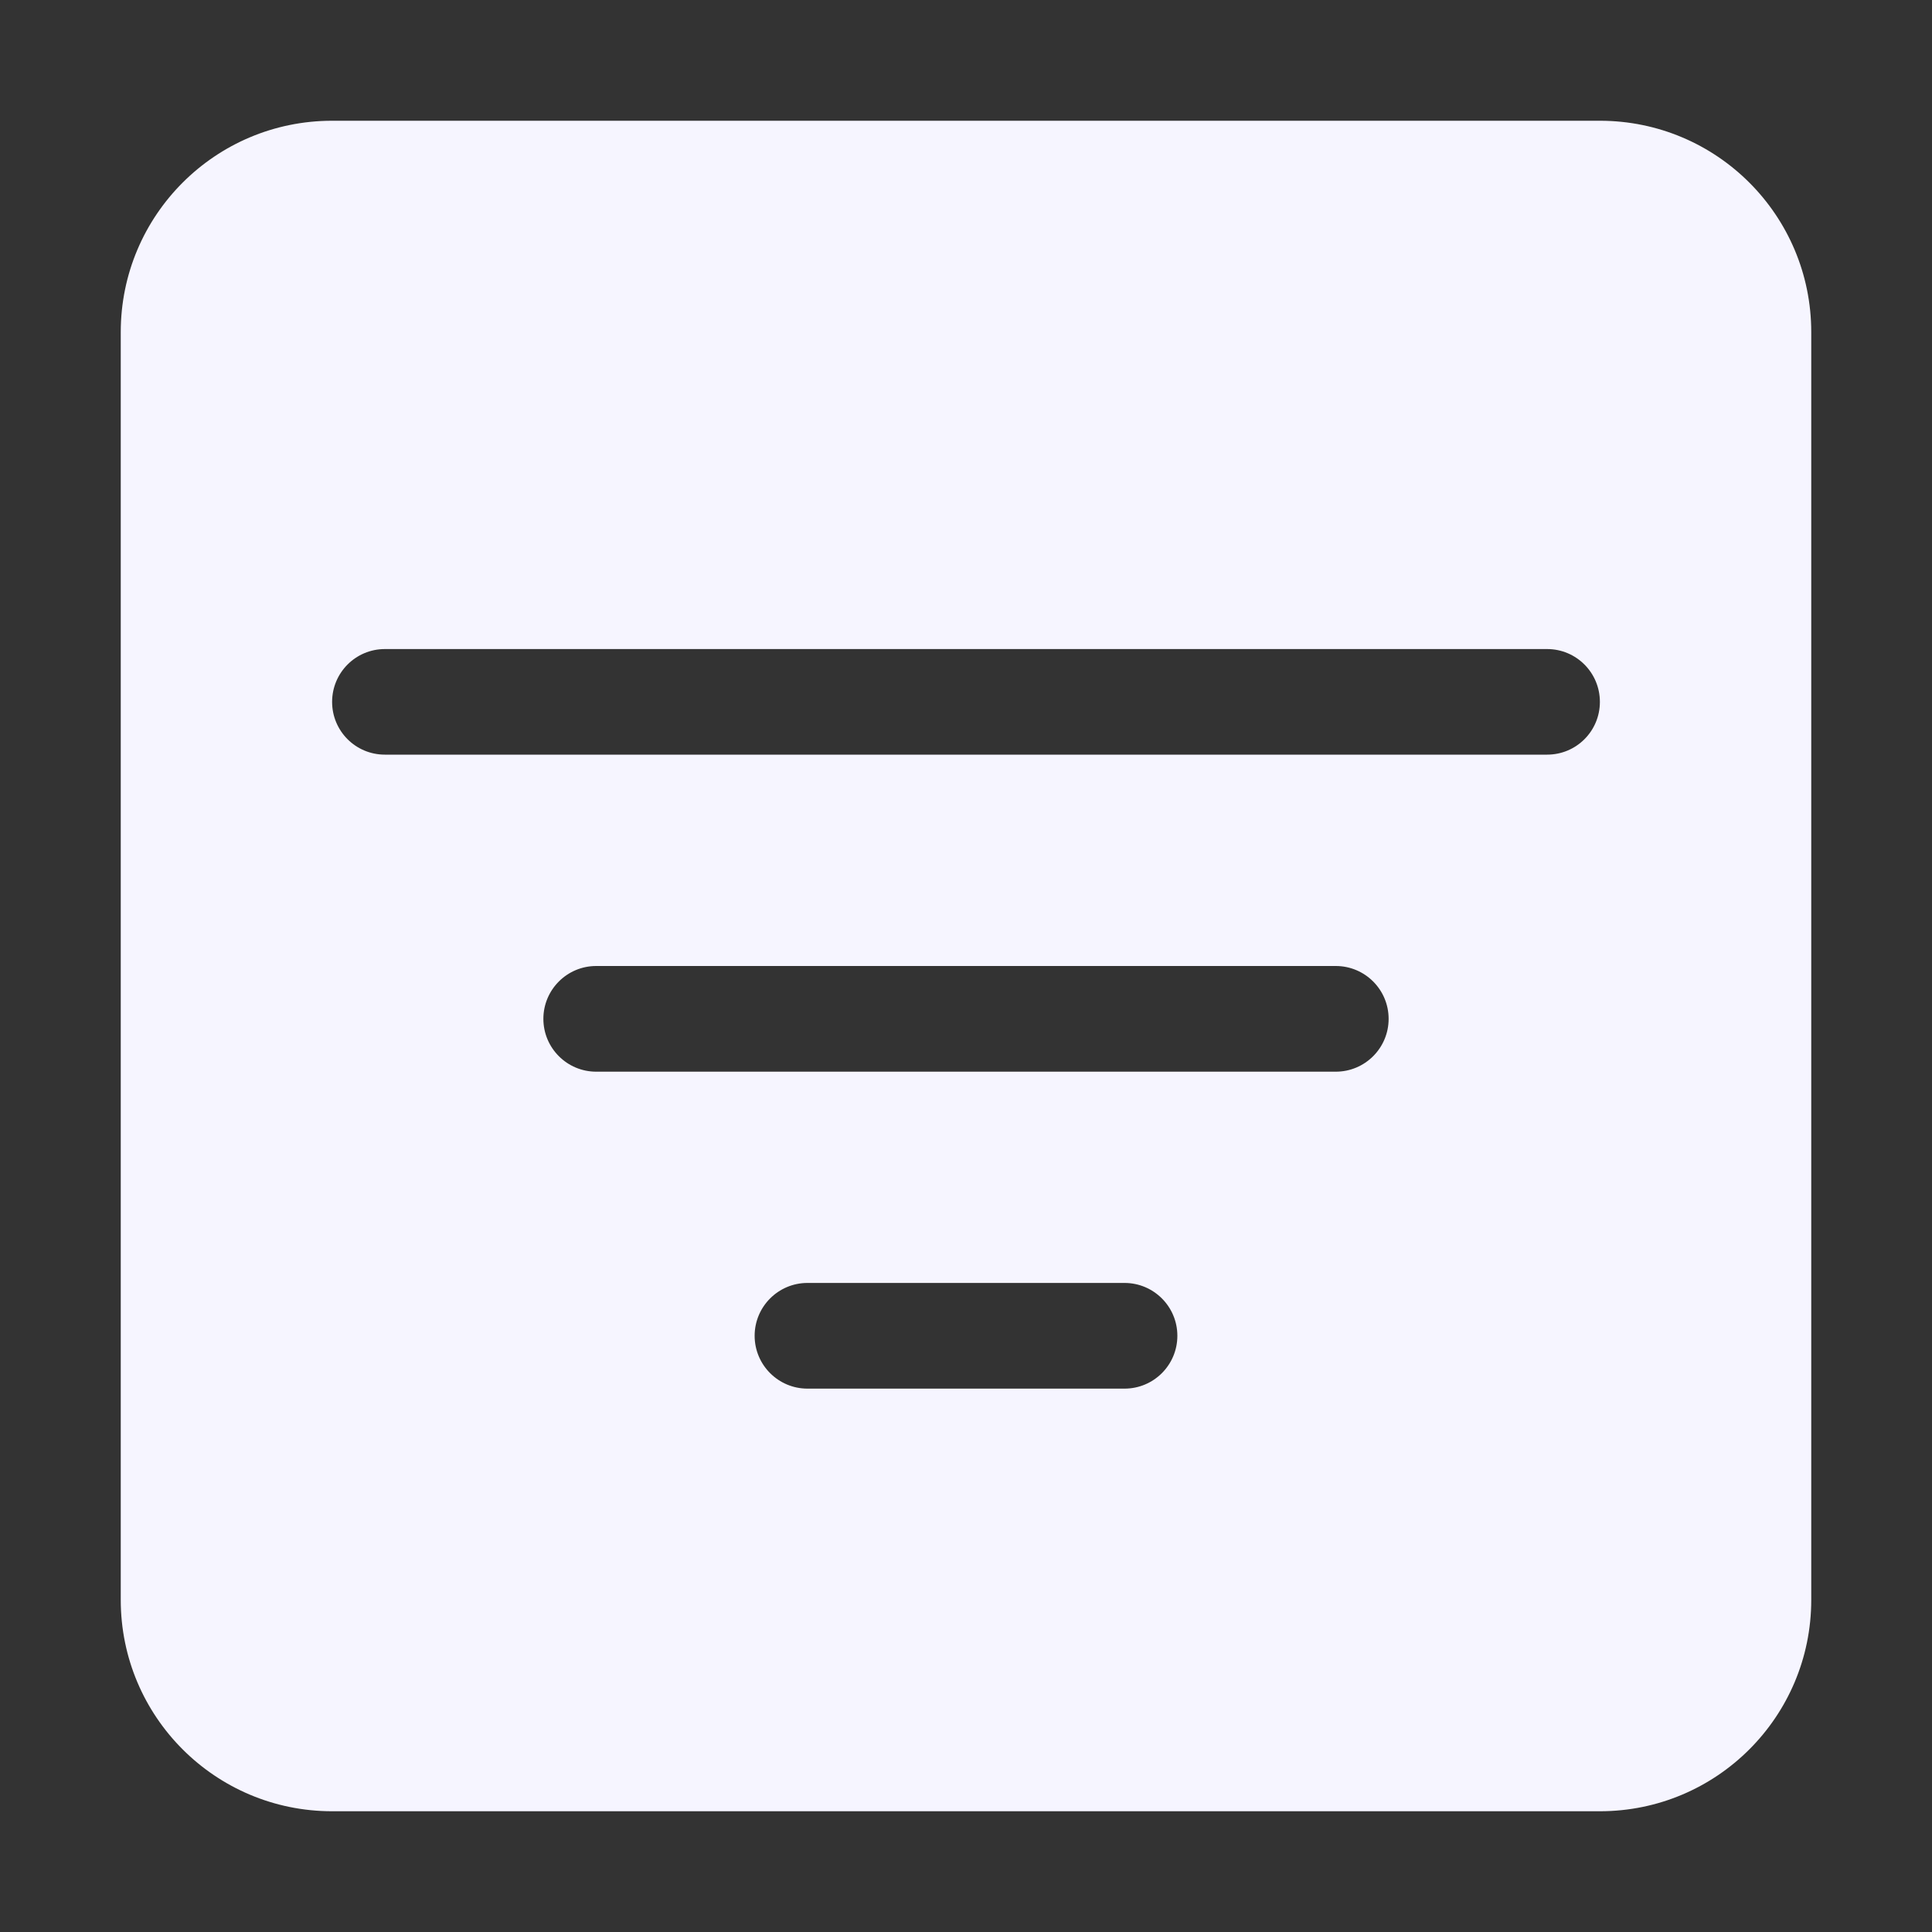 <svg width="20" height="20" viewBox="0 0 20 20" fill="none" xmlns="http://www.w3.org/2000/svg">
<rect x="0" y="0" width="20" height="20" fill="#333333" stroke="none"/>
<path d="M3.438 1.25C2.229 1.25 1.25 2.229 1.25 3.438V16.562C1.25 17.771 2.229 18.75 3.438 18.75H16.562C17.771 18.75 18.75 17.771 18.75 16.562V3.438C18.75 2.229 17.771 1.25 16.562 1.25H3.438ZM3.984 6.719H16.016C16.318 6.719 16.562 6.964 16.562 7.266C16.562 7.568 16.318 7.812 16.016 7.812H3.984C3.682 7.812 3.438 7.568 3.438 7.266C3.438 6.964 3.682 6.719 3.984 6.719ZM5.625 10.547C5.625 10.245 5.87 10 6.172 10H13.828C14.13 10 14.375 10.245 14.375 10.547C14.375 10.849 14.13 11.094 13.828 11.094H6.172C5.87 11.094 5.625 10.849 5.625 10.547ZM7.812 13.828C7.812 13.526 8.057 13.281 8.359 13.281H11.641C11.943 13.281 12.188 13.526 12.188 13.828C12.188 14.13 11.943 14.375 11.641 14.375H8.359C8.057 14.375 7.812 14.13 7.812 13.828Z" fill="#F6F5FF"/>
</svg>
